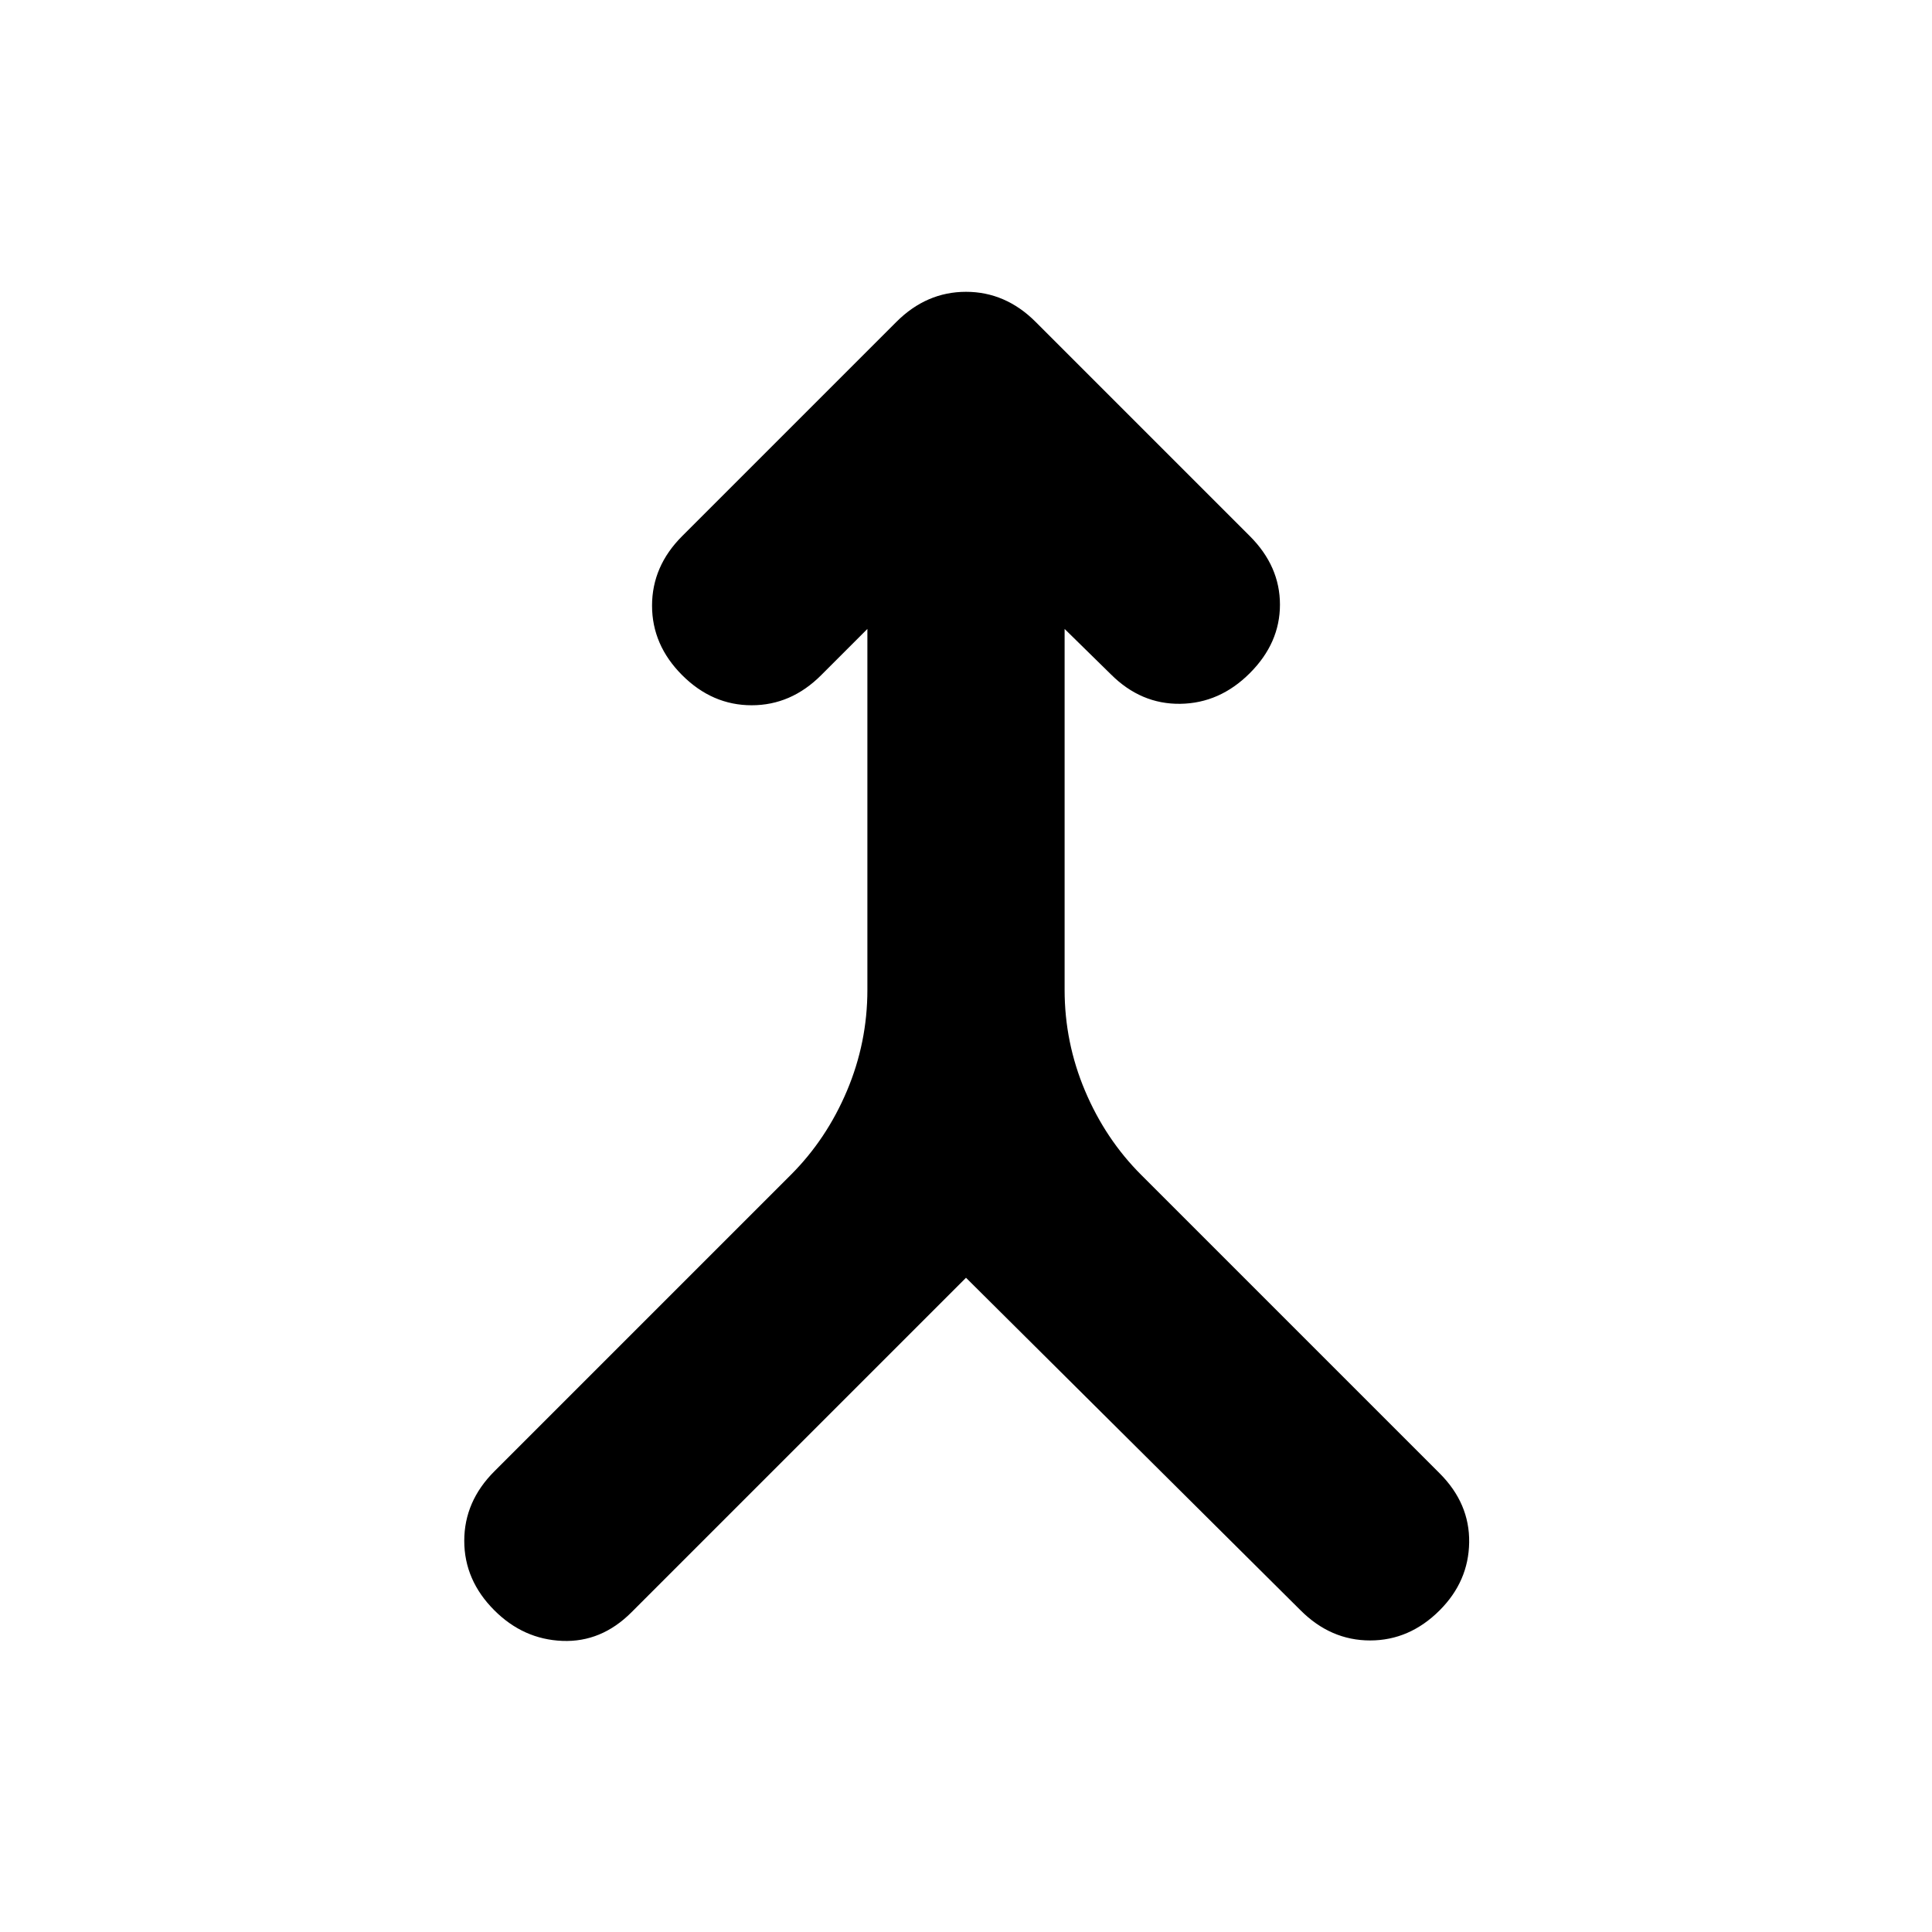 <svg xmlns="http://www.w3.org/2000/svg" height="20" viewBox="0 -960 960 960" width="20"><path d="M480-325.09 313.74-158.83q-14.96 14.96-34.33 14.18-19.37-.78-33.76-15.18-14.96-14.95-14.96-34.54t14.96-34.54l147.31-147.31q17.74-17.74 27.89-41.76Q431-442 431-468.17v-179.31l-22.96 22.96q-14.95 14.96-34.54 14.96t-34.54-14.96Q324-639.48 324-659.06q0-19.59 14.96-34.55l106.43-106.43Q460.35-815 480-815t34.61 14.96l106.43 106.43Q636-678.65 636-659.56q0 19.08-14.96 34.04-14.95 14.96-34.54 15.24-19.59.28-34.54-14.68L529-647.48v179.31q0 26.17 10.15 50.19 10.15 24.02 27.89 41.76l148.31 148.31q14.96 14.95 14.67 34.32-.28 19.37-14.67 33.76-14.96 14.96-34.55 14.96-19.58 0-34.54-14.96L480-325.09Z"/></svg>